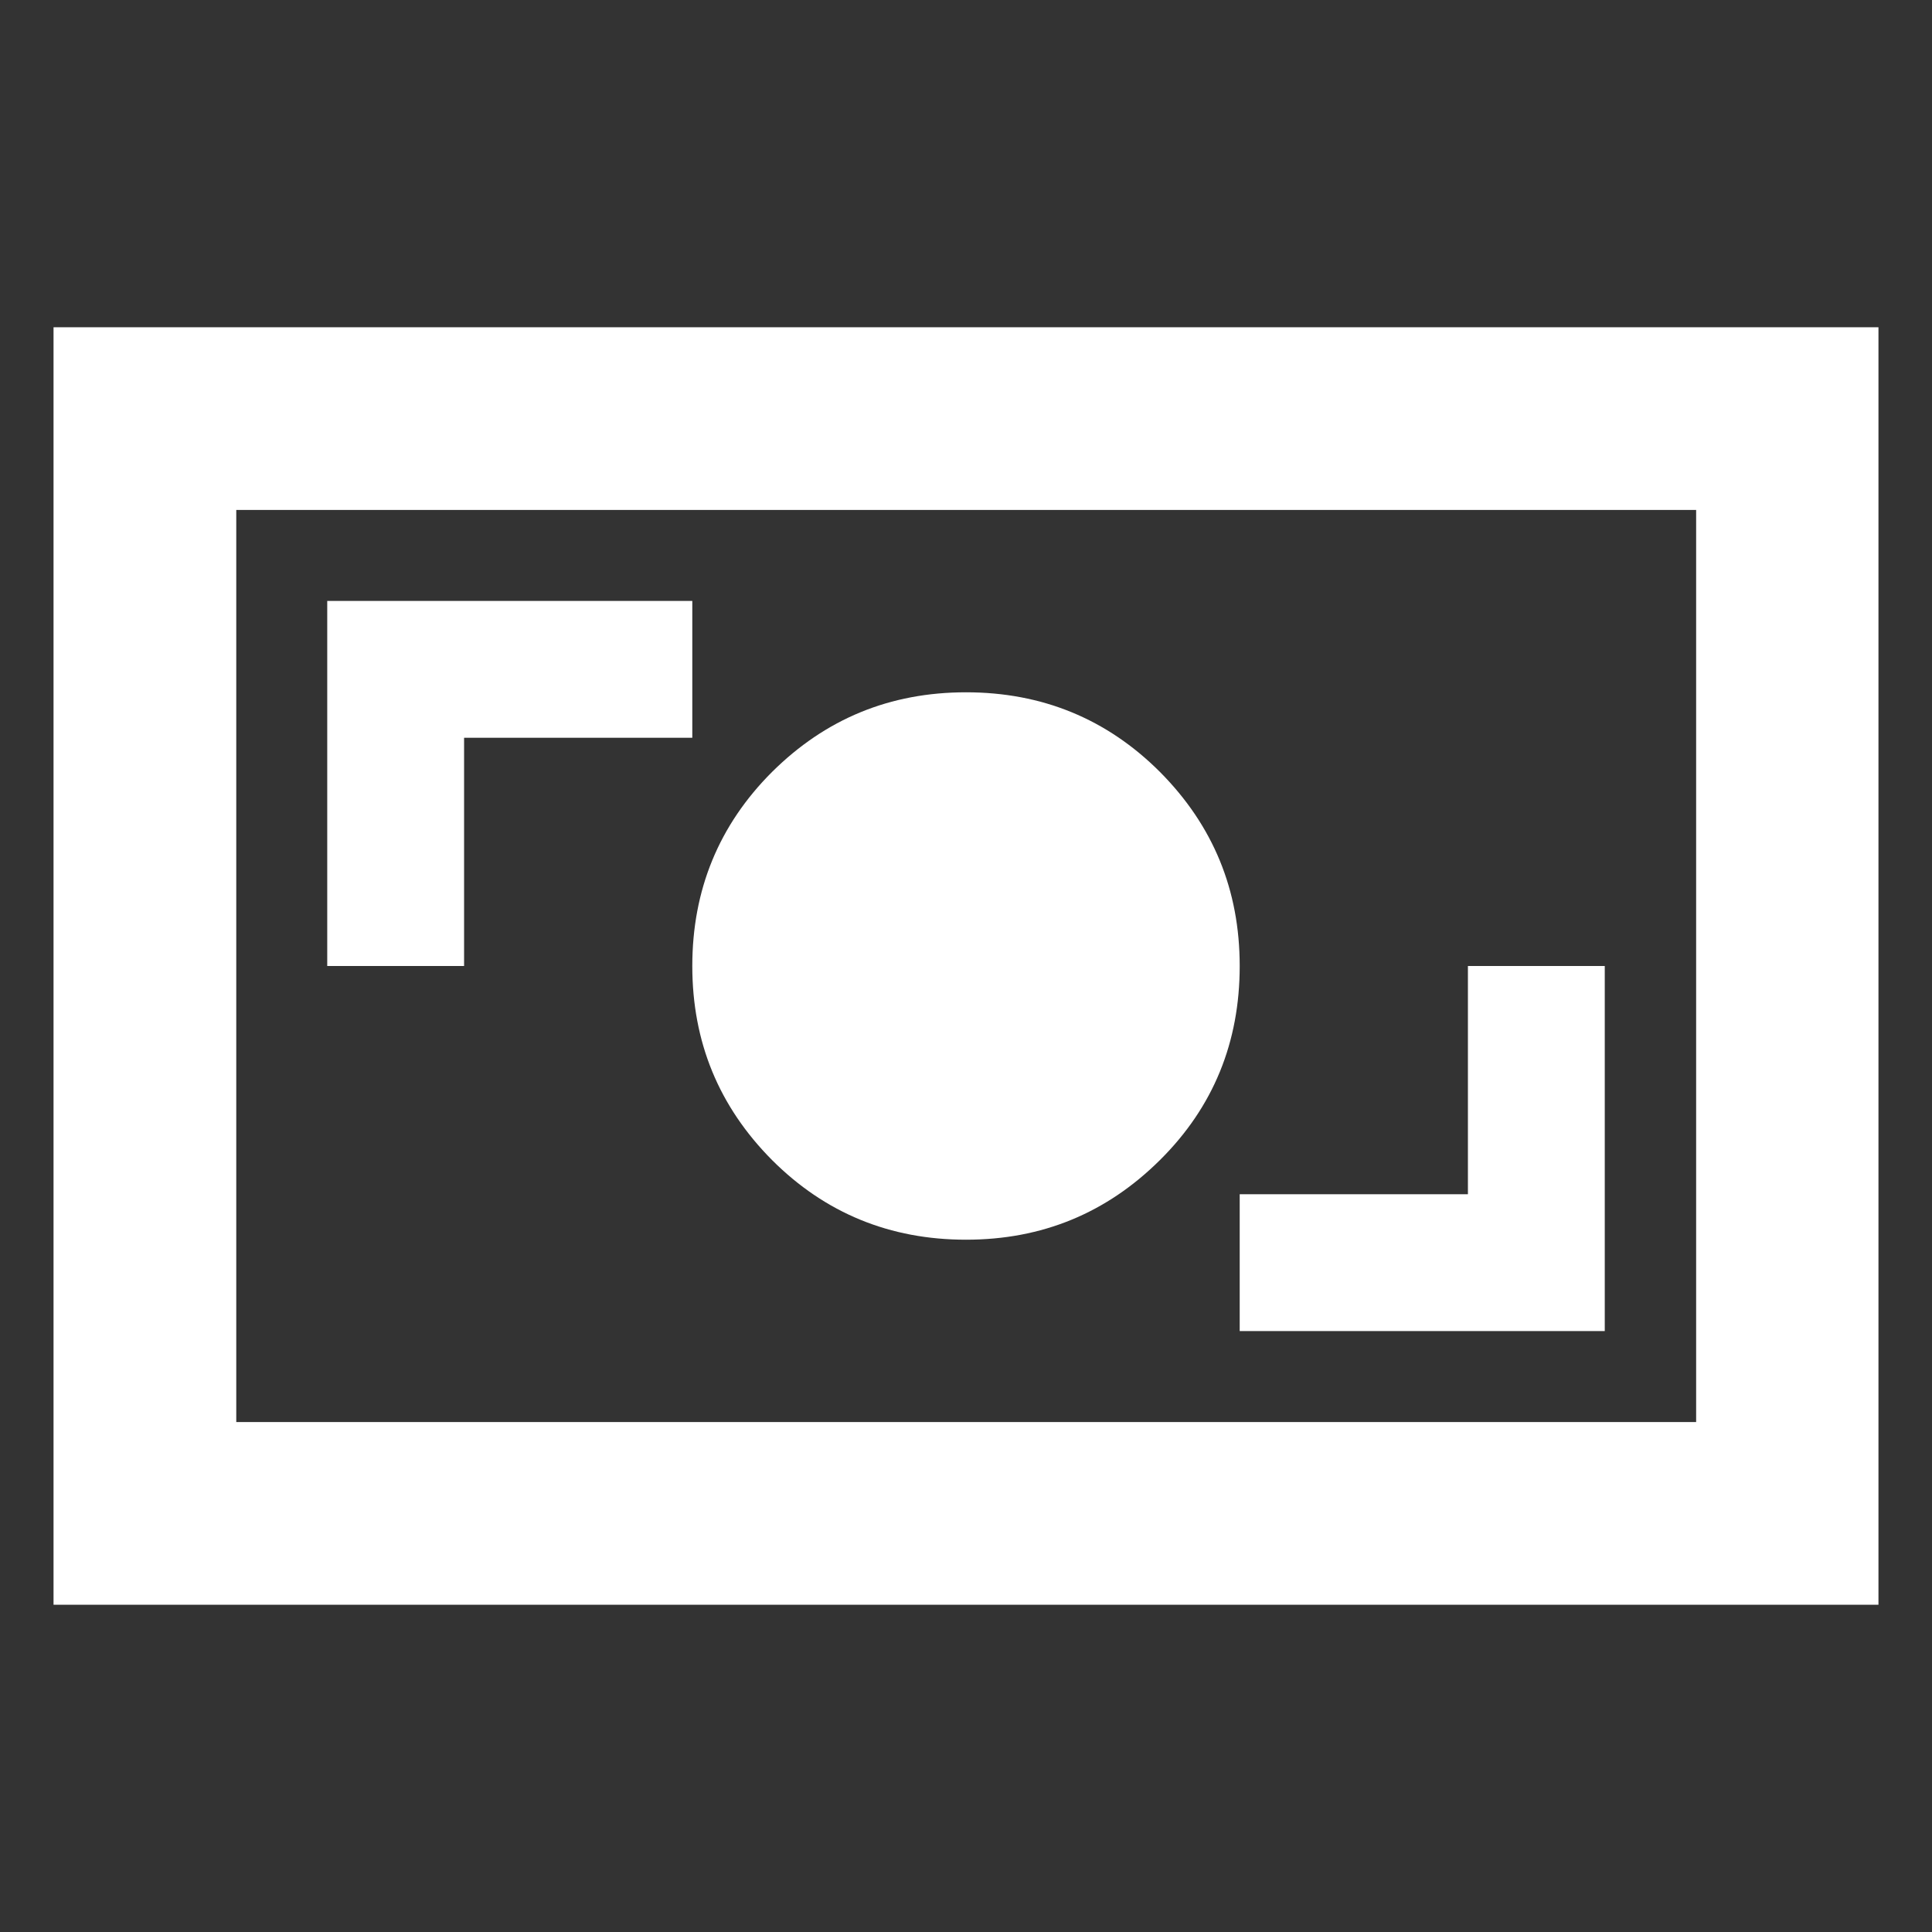 <?xml version="1.0" encoding="UTF-8"?>
<svg id="Layer_1" data-name="Layer 1" xmlns="http://www.w3.org/2000/svg" viewBox="0 0 48 48">
  <rect x="0" y="0" width="48" height="48" fill="#333333" stroke="none"/>
  <defs>
    <style>
      .cls-1 {
        fill: #fff;
      }
    </style>
  </defs>
  <path class="cls-1" d="M30.8,33.07h9.07v-9.07h-3.4v5.67h-5.67v3.4ZM24,30.8c1.89,0,3.49-.66,4.82-1.98s1.98-2.93,1.98-4.82-.66-3.49-1.98-4.82c-1.32-1.32-2.93-1.98-4.82-1.98s-3.49.66-4.82,1.98c-1.32,1.32-1.98,2.93-1.98,4.82s.66,3.49,1.98,4.82c1.32,1.32,2.93,1.98,4.82,1.98ZM8.13,24h3.4v-5.67h5.67v-3.4h-9.07v9.07ZM1.33,39.87V8.13h45.34v31.74H1.33ZM5.87,35.33h36.27V12.67H5.87v22.67ZM5.87,35.33V12.67v22.67Z"/>
</svg>